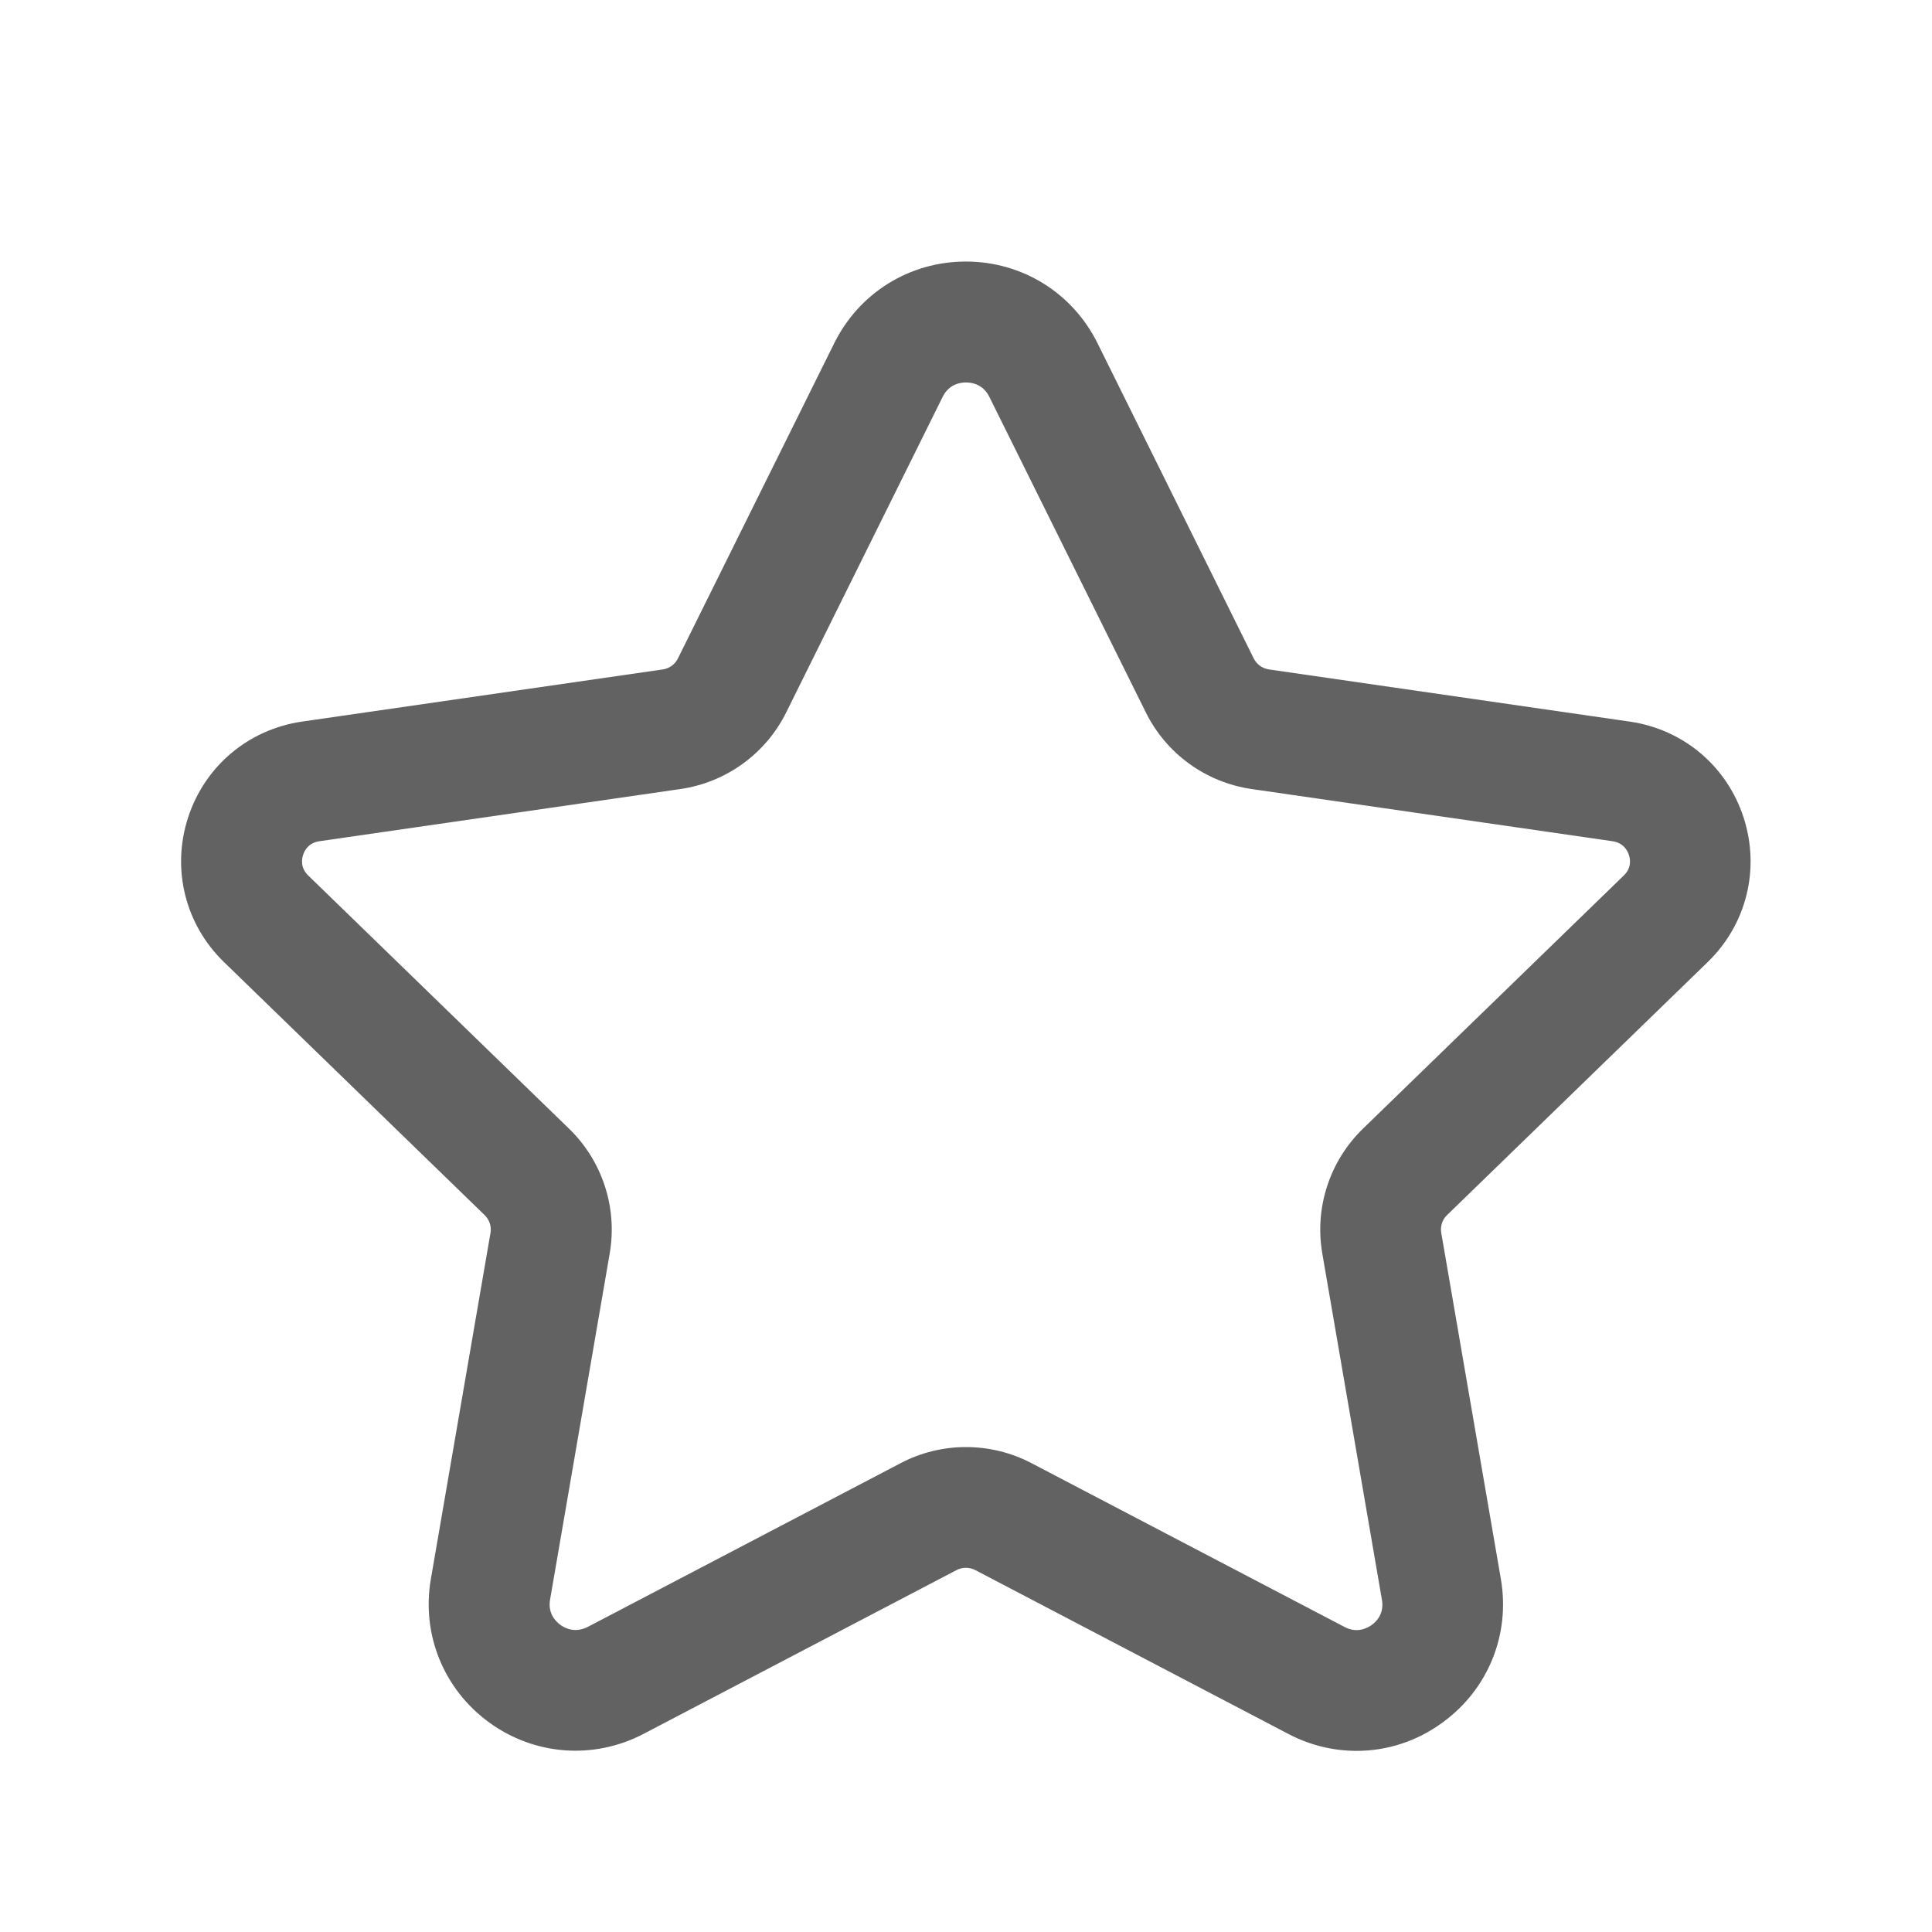 <svg width="24" height="24" viewBox="0 0 24 24" fill="none" xmlns="http://www.w3.org/2000/svg">
<path d="M16.853 21.75C16.564 21.75 16.274 21.681 16.005 21.54L12.117 19.505C12.043 19.466 11.955 19.466 11.881 19.505L7.996 21.538C7.377 21.862 6.641 21.808 6.075 21.396C5.512 20.985 5.234 20.304 5.352 19.617L6.093 15.316C6.107 15.235 6.08 15.153 6.022 15.096L2.781 11.95C2.3 11.483 2.129 10.796 2.336 10.157C2.543 9.518 3.085 9.061 3.751 8.964L8.233 8.316C8.315 8.304 8.385 8.253 8.421 8.18L10.364 4.262C10.674 3.637 11.3 3.249 11.998 3.249C12.697 3.249 13.322 3.637 13.633 4.262L15.574 8.179C15.611 8.253 15.681 8.304 15.764 8.316L20.245 8.964C20.911 9.06 21.453 9.517 21.66 10.157C21.867 10.796 21.696 11.483 21.215 11.95L17.975 15.095C17.915 15.153 17.89 15.235 17.904 15.316L18.645 19.619C18.762 20.305 18.486 20.986 17.922 21.396C17.604 21.631 17.229 21.75 16.853 21.75ZM11.999 17.976C12.278 17.976 12.558 18.042 12.812 18.175L16.701 20.21C16.855 20.292 16.981 20.229 17.041 20.185C17.101 20.142 17.196 20.043 17.167 19.875L16.426 15.571C16.328 15.001 16.518 14.421 16.933 14.019L20.172 10.875C20.269 10.781 20.253 10.675 20.235 10.621C20.217 10.566 20.167 10.47 20.032 10.45L15.55 9.802C14.979 9.72 14.486 9.362 14.232 8.846L12.29 4.93C12.213 4.774 12.075 4.751 12 4.751C11.925 4.751 11.787 4.774 11.71 4.93L9.768 8.847C9.514 9.362 9.021 9.72 8.45 9.802L3.968 10.45C3.833 10.47 3.782 10.565 3.765 10.621C3.747 10.676 3.732 10.781 3.828 10.875L7.068 14.02C7.482 14.421 7.672 15.001 7.574 15.571L6.833 19.872C6.804 20.041 6.901 20.14 6.96 20.184C7.022 20.228 7.144 20.29 7.303 20.209L11.188 18.176C11.44 18.043 11.72 17.976 11.999 17.976Z" fill="#626262"/>
</svg>
